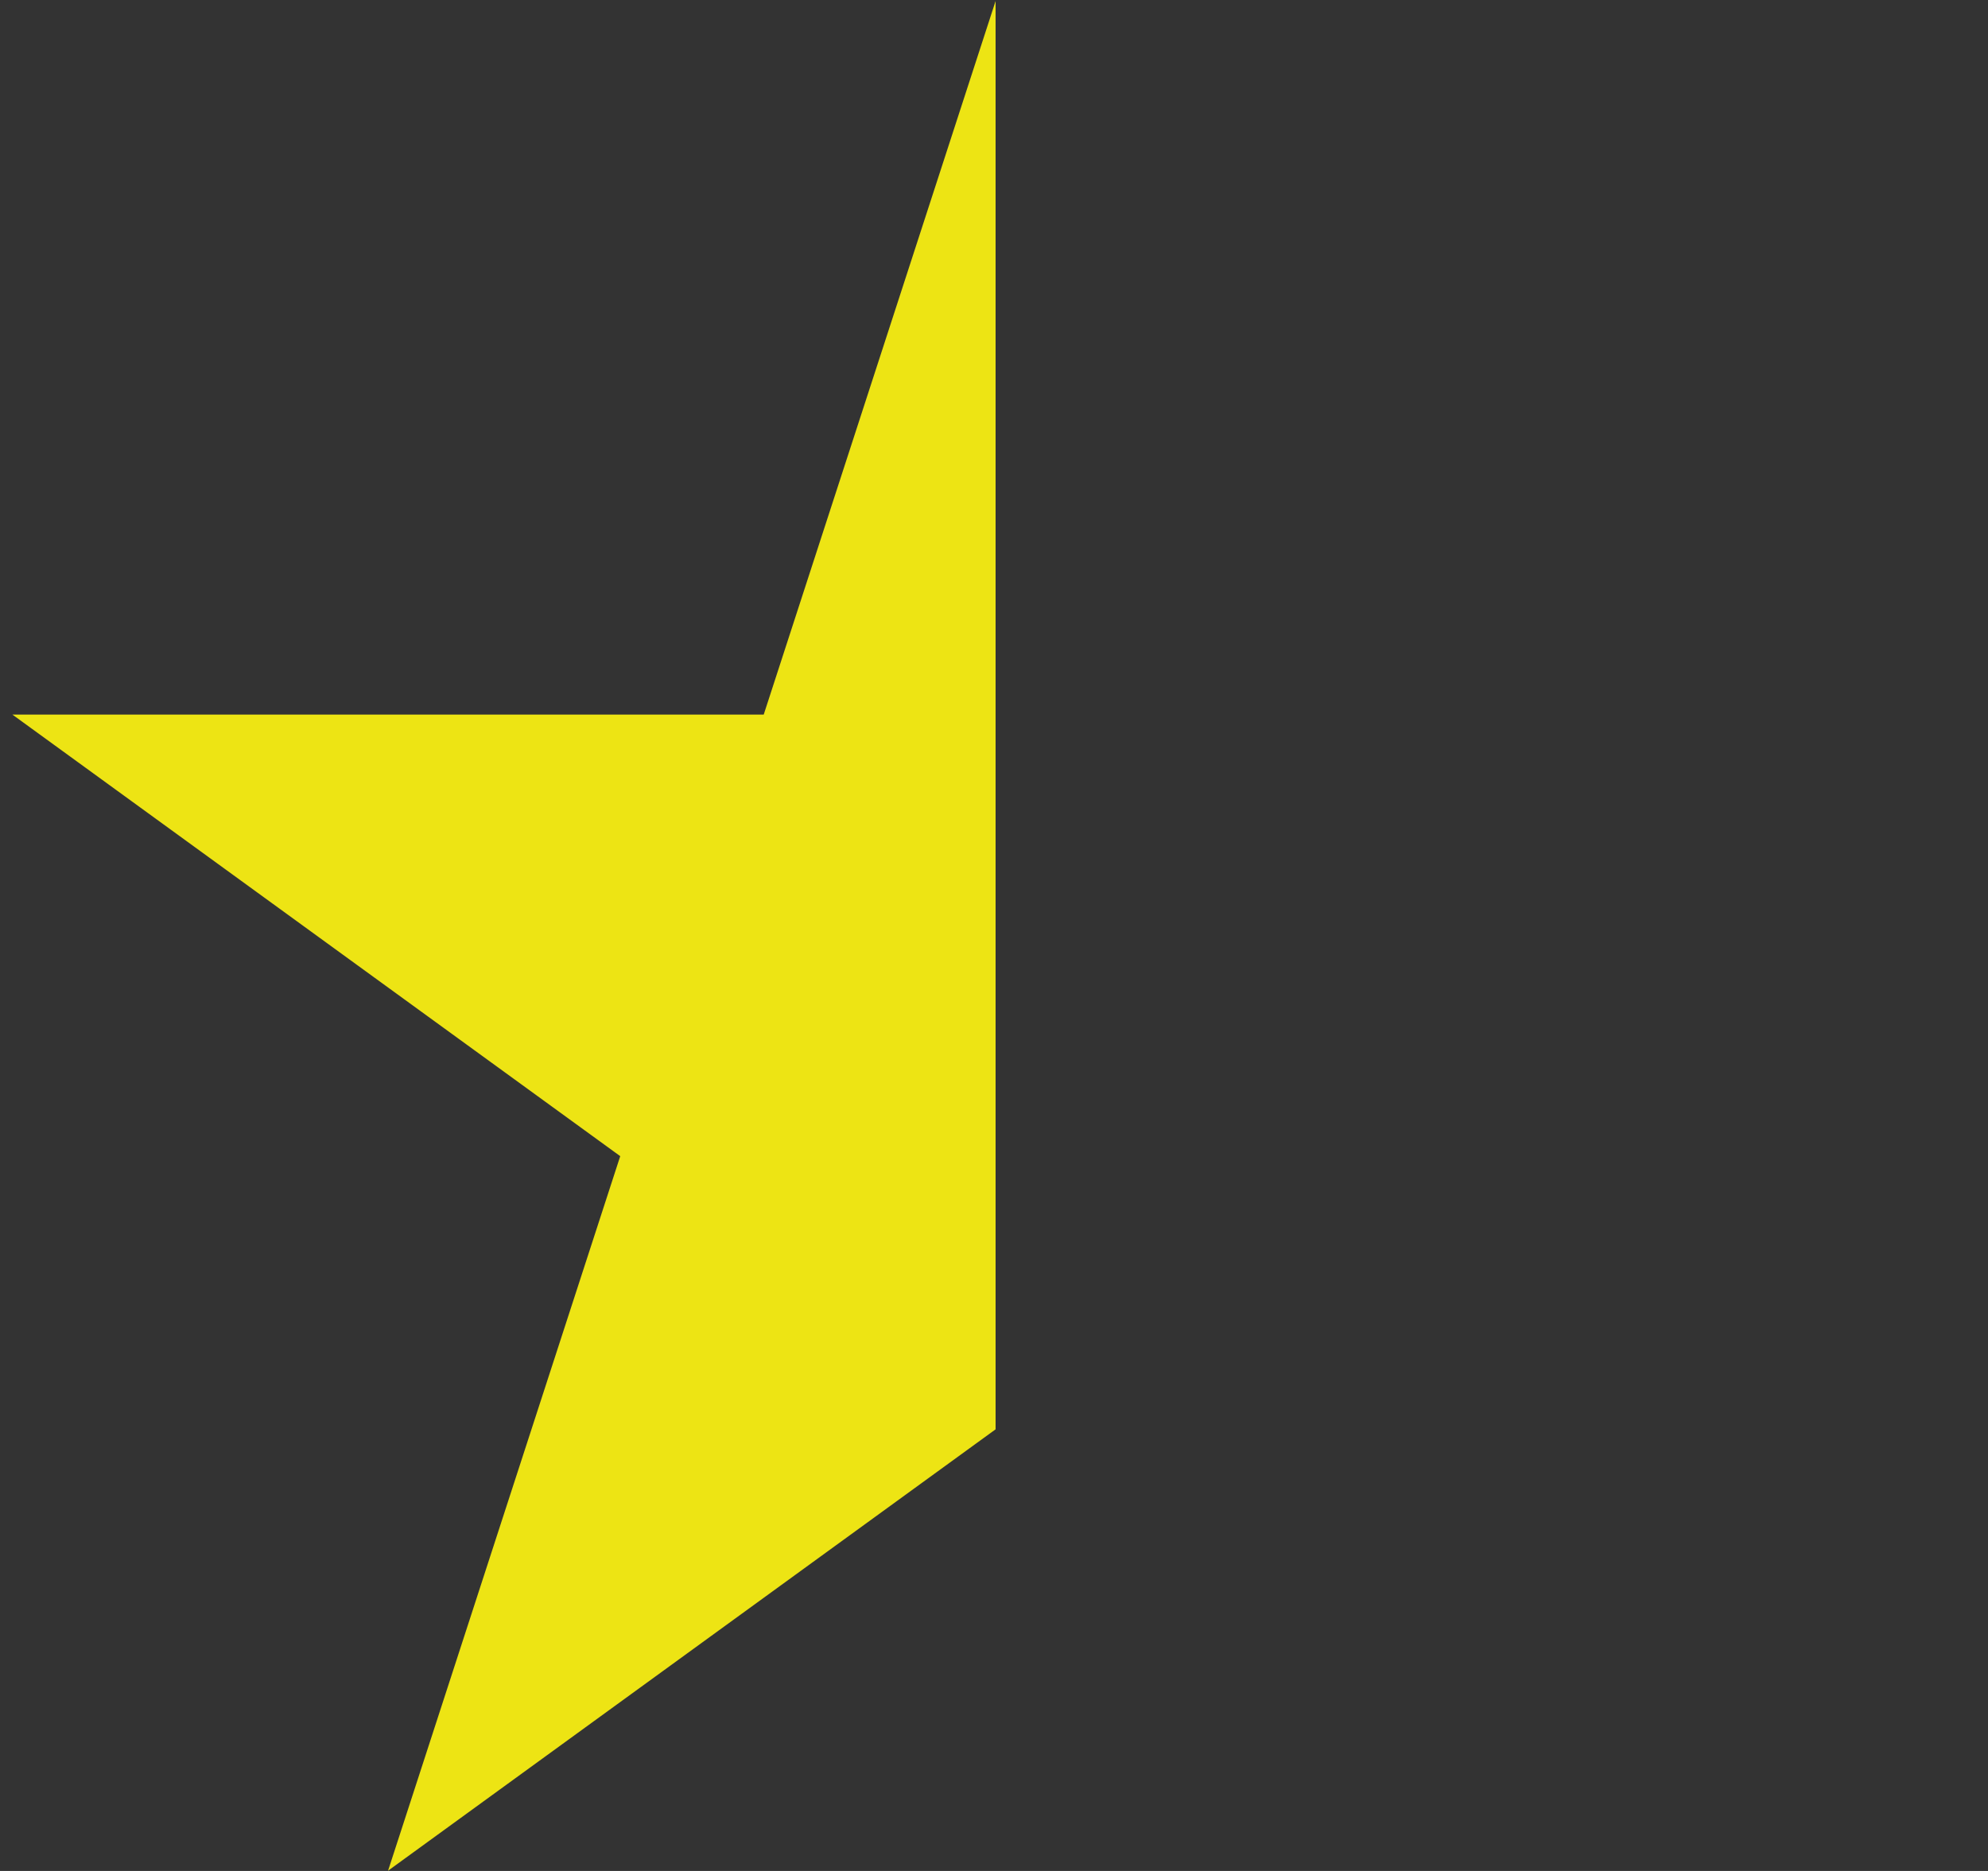 <svg xmlns="http://www.w3.org/2000/svg" width="136" height="128" viewBox="0 0 136 128" fill="none">
  <rect x="0" y="0" width="136" height="128" fill="#333333" stroke="none"/>
  <path d="M68.131 0L84.015 48.886H135.416L93.832 79.098L109.715 127.984L68.131 97.771L26.547 127.984L42.43 79.098L0.846 48.886H52.247L68.131 0Z" fill="url(#paint0_linear_25_149)" fill-opacity="0.91"/>
  <defs>
    <linearGradient id="paint0_linear_25_149" x1="-2.617" y1="69.175" x2="138.879" y2="69.175" gradientUnits="userSpaceOnUse">
      <stop offset="0.5" stop-color="#FFF511"/>
      <stop offset="0.5" stop-color="white" stop-opacity="0"/>
    </linearGradient>
  </defs>
</svg>